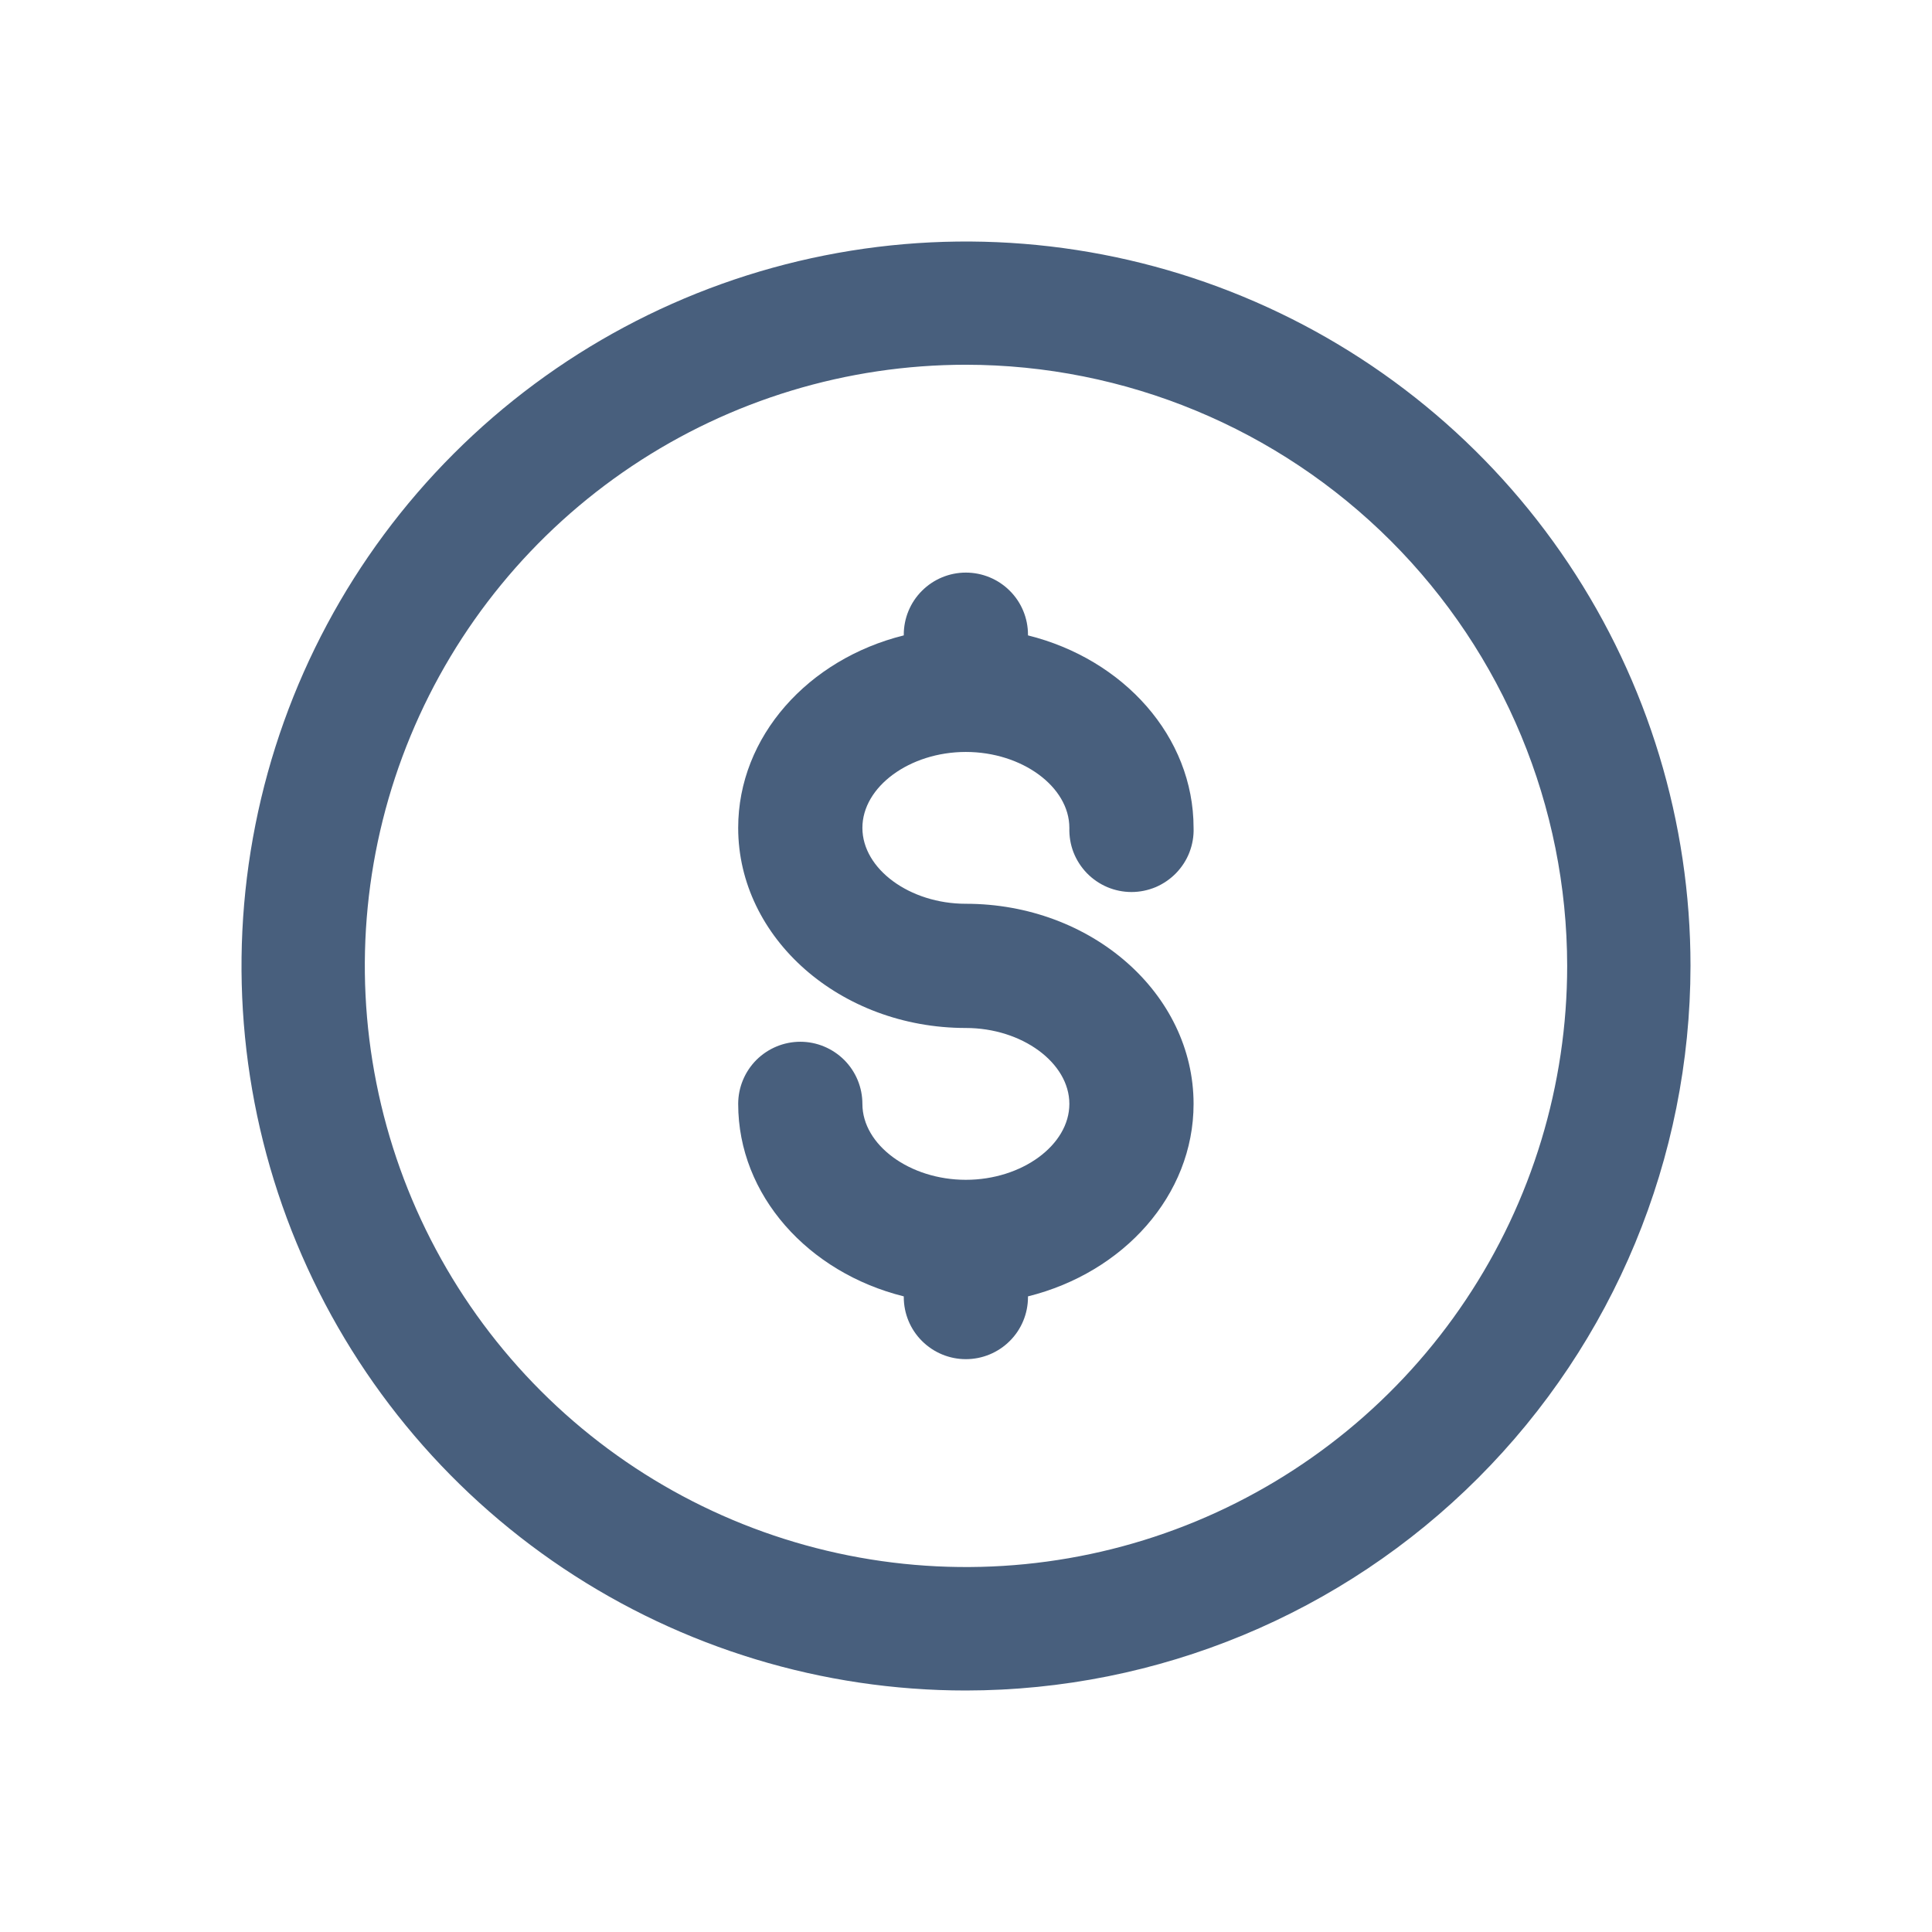 <svg width="24" height="24" viewBox="0 0 24 24" fill="none" xmlns="http://www.w3.org/2000/svg">
<path d="M11.998 21C10.219 21 8.479 20.472 6.999 19.483C5.519 18.494 4.366 17.088 3.685 15.443C3.004 13.799 2.826 11.989 3.173 10.244C3.52 8.498 4.377 6.895 5.636 5.636C6.895 4.377 8.498 3.52 10.244 3.173C11.989 2.826 13.799 3.004 15.443 3.685C17.088 4.366 18.494 5.519 19.483 6.999C20.472 8.479 21 10.219 21 11.998C20.998 14.385 20.049 16.673 18.361 18.361C16.673 20.049 14.385 20.998 11.998 21ZM11.998 4.531C10.521 4.531 9.078 4.969 7.85 5.79C6.622 6.611 5.665 7.777 5.1 9.142C4.535 10.506 4.387 12.008 4.676 13.456C4.964 14.905 5.675 16.235 6.72 17.28C7.764 18.324 9.095 19.035 10.544 19.323C11.992 19.611 13.494 19.463 14.858 18.898C16.223 18.332 17.389 17.375 18.209 16.147C19.03 14.919 19.468 13.475 19.468 11.998C19.466 10.018 18.678 8.12 17.278 6.72C15.877 5.32 13.979 4.532 11.998 4.531Z" fill="#485F7D"/>
<path d="M11.998 16.884C11.794 16.884 11.598 16.803 11.453 16.658C11.308 16.514 11.227 16.317 11.227 16.113V16.104C10.041 15.809 9.17 14.849 9.17 13.713C9.17 13.508 9.252 13.312 9.396 13.167C9.541 13.023 9.737 12.941 9.942 12.941C10.146 12.941 10.342 13.023 10.487 13.167C10.632 13.312 10.713 13.508 10.713 13.713C10.713 14.224 11.301 14.656 11.998 14.656C12.695 14.656 13.284 14.224 13.284 13.713C13.284 13.202 12.695 12.77 11.998 12.77C10.439 12.77 9.17 11.655 9.17 10.284C9.17 9.148 10.041 8.188 11.227 7.893V7.884C11.227 7.68 11.308 7.483 11.453 7.339C11.598 7.194 11.794 7.113 11.998 7.113C12.203 7.113 12.399 7.194 12.544 7.339C12.689 7.483 12.77 7.68 12.77 7.884V7.893C13.956 8.188 14.827 9.148 14.827 10.284C14.831 10.387 14.813 10.491 14.776 10.587C14.739 10.684 14.682 10.771 14.61 10.846C14.538 10.92 14.452 10.979 14.357 11.02C14.261 11.06 14.159 11.081 14.056 11.081C13.952 11.081 13.85 11.06 13.755 11.02C13.659 10.979 13.573 10.92 13.501 10.846C13.429 10.771 13.373 10.684 13.335 10.587C13.298 10.491 13.281 10.387 13.284 10.284C13.284 9.773 12.695 9.341 11.998 9.341C11.301 9.341 10.713 9.773 10.713 10.284C10.713 10.795 11.301 11.227 11.998 11.227C13.558 11.227 14.827 12.342 14.827 13.713C14.827 14.849 13.956 15.809 12.77 16.104V16.113C12.77 16.317 12.689 16.514 12.544 16.658C12.399 16.803 12.203 16.884 11.998 16.884Z" fill="#485F7D"/>
</svg>
